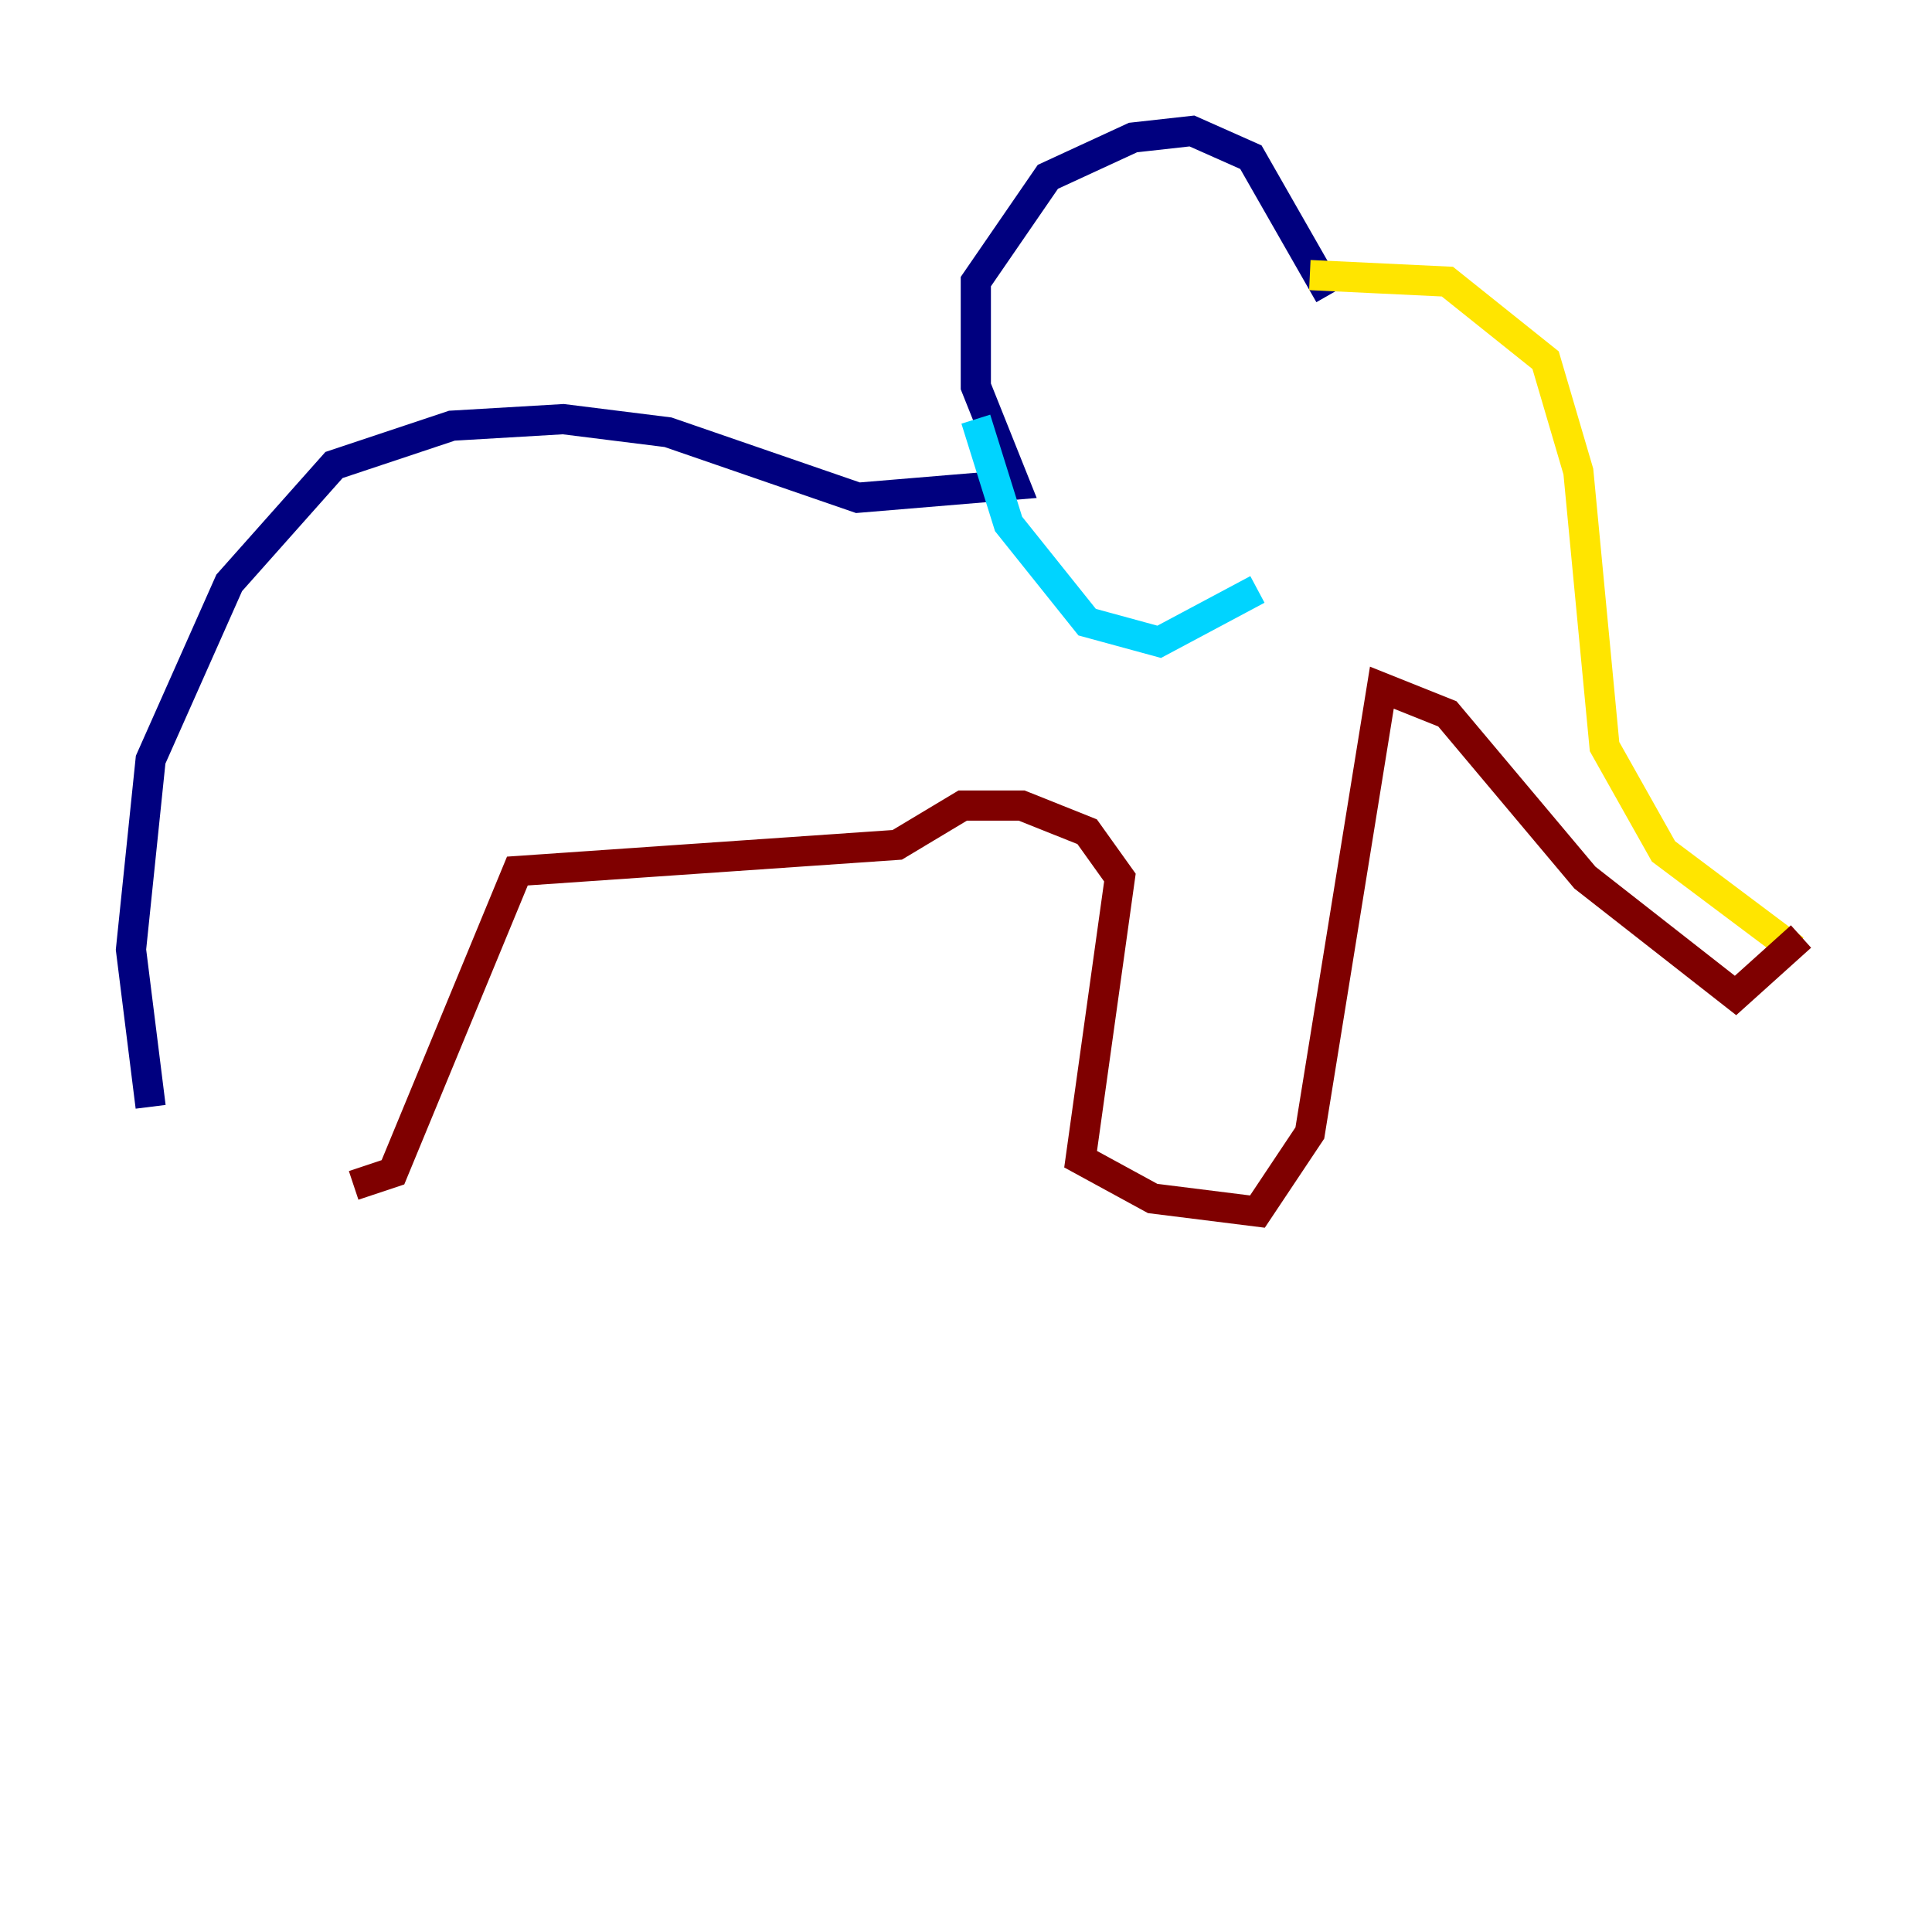 <?xml version="1.0" encoding="utf-8" ?>
<svg baseProfile="tiny" height="128" version="1.2" viewBox="0,0,128,128" width="128" xmlns="http://www.w3.org/2000/svg" xmlns:ev="http://www.w3.org/2001/xml-events" xmlns:xlink="http://www.w3.org/1999/xlink"><defs /><polyline fill="none" points="9.98,73.329 8.678,62.915 9.98,50.332 15.186,38.617 22.129,30.807 29.939,28.203 37.315,27.77 44.258,28.637 56.841,32.976 67.254,32.108 64.651,25.6 64.651,18.658 69.424,11.715 75.064,9.112 78.969,8.678 82.875,10.414 88.081,19.525" stroke="#00007f" stroke-width="2" /><polyline fill="none" points="64.651,27.77 66.82,34.712 72.027,41.22 76.8,42.522 83.308,39.051" stroke="#00d4ff" stroke-width="2" /><polyline fill="none" points="86.78,18.224 95.891,18.658 102.4,23.864 104.57,31.241 106.305,49.464 110.21,56.407 118.888,62.915" stroke="#ffe500" stroke-width="2" /><polyline fill="none" points="119.322,62.047 114.983,65.953 105.003,58.142 95.891,47.295 91.552,45.559 86.78,75.064 83.308,80.271 76.366,79.403 71.593,76.8 74.197,58.142 72.027,55.105 67.688,53.37 63.783,53.37 59.444,55.973 34.278,57.709 26.034,77.668 23.43,78.536" stroke="#7f0000" stroke-width="2" /></svg>